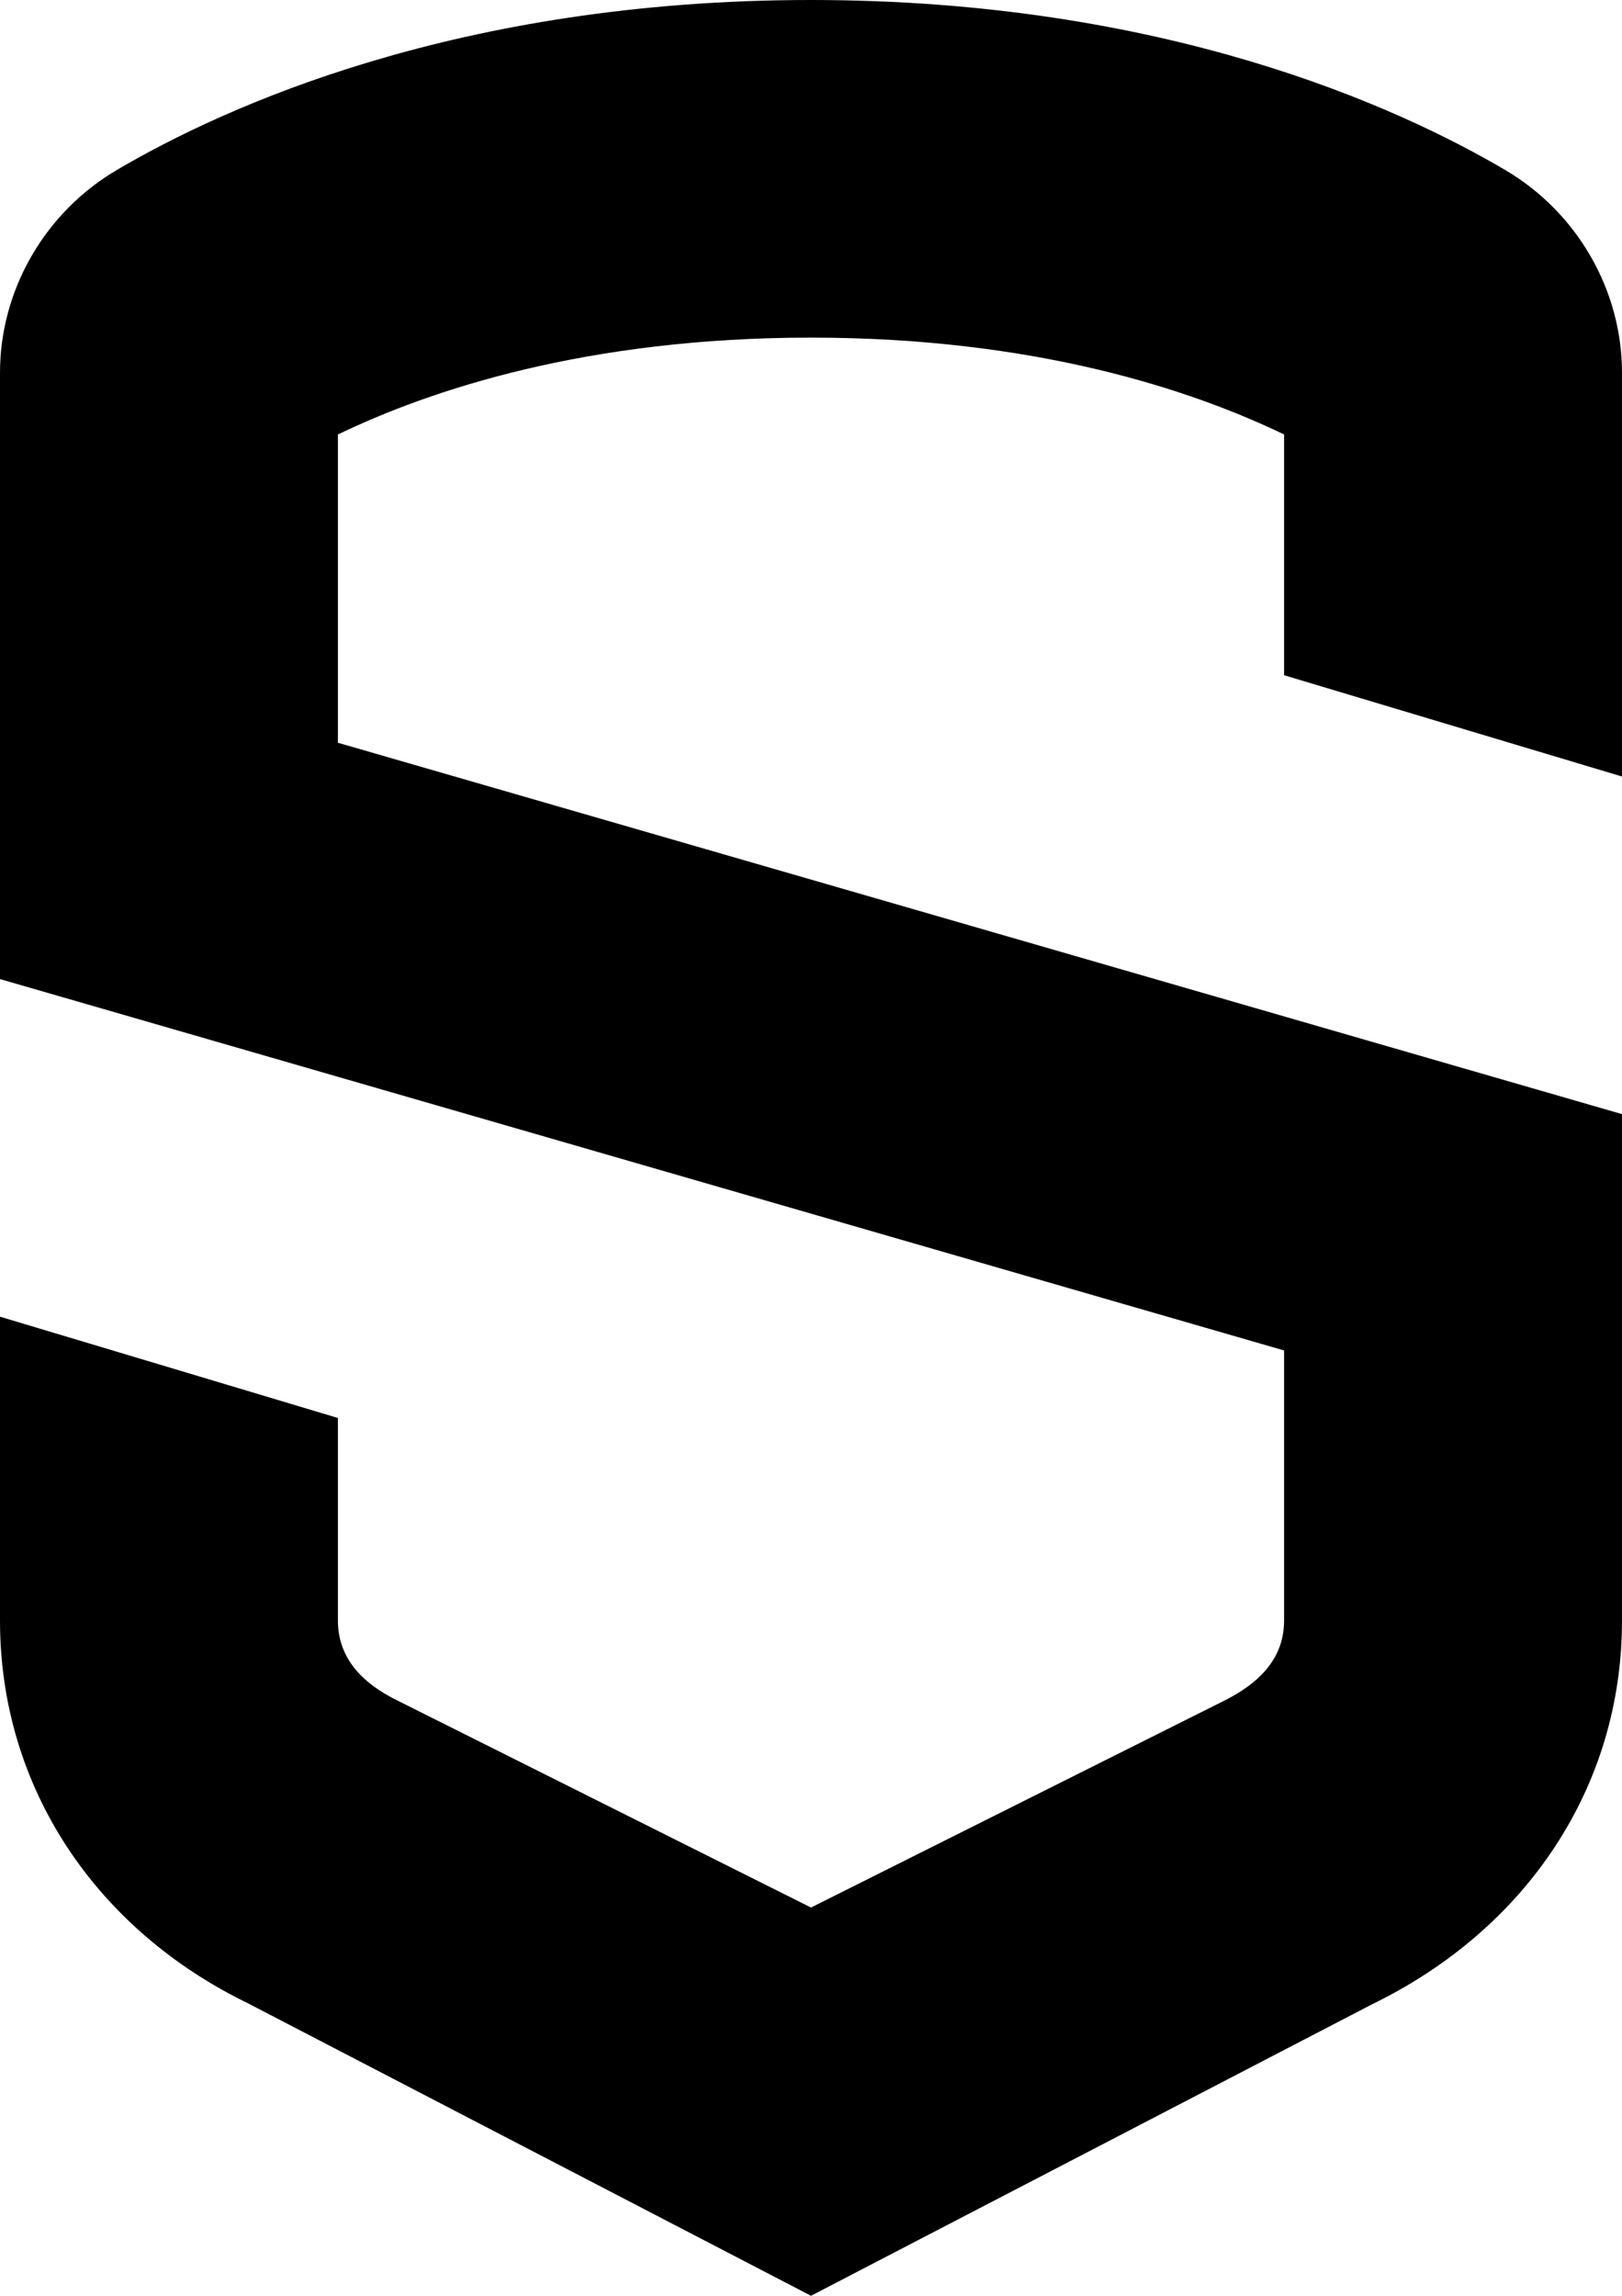 <svg xmlns="http://www.w3.org/2000/svg" width="763" height="1080" viewBox="0 0 763 1080">
  <path fill-rule="evenodd" d="M763,365.294 L763,175.373 C763,136.477 741.938,99.916 708.048,79.968 C657.309,50.093 547.405,0 381.5,0 C215.595,0 105.691,50.093 54.952,79.968 C21.062,99.916 0,136.477 0,175.373 L0,460.588 L604.042,635.294 L604.042,762.353 C604.042,779.554 593.232,791.608 574.857,800.566 L381.5,897.353 L187.142,800.074 C169.768,791.608 158.958,779.554 158.958,762.353 L158.958,667.059 L0,619.412 L0,762.353 C0,840.828 45.049,907.597 116.58,942.379 L381.5,1080 L645.434,942.872 C717.951,907.597 763,840.828 763,762.353 L763,524.118 L158.958,349.412 L158.958,204.39 C202.116,183.584 275.697,158.824 381.5,158.824 C487.303,158.824 560.884,183.584 604.042,204.39 L604.042,317.647 L763,365.294 Z"/>
</svg>
